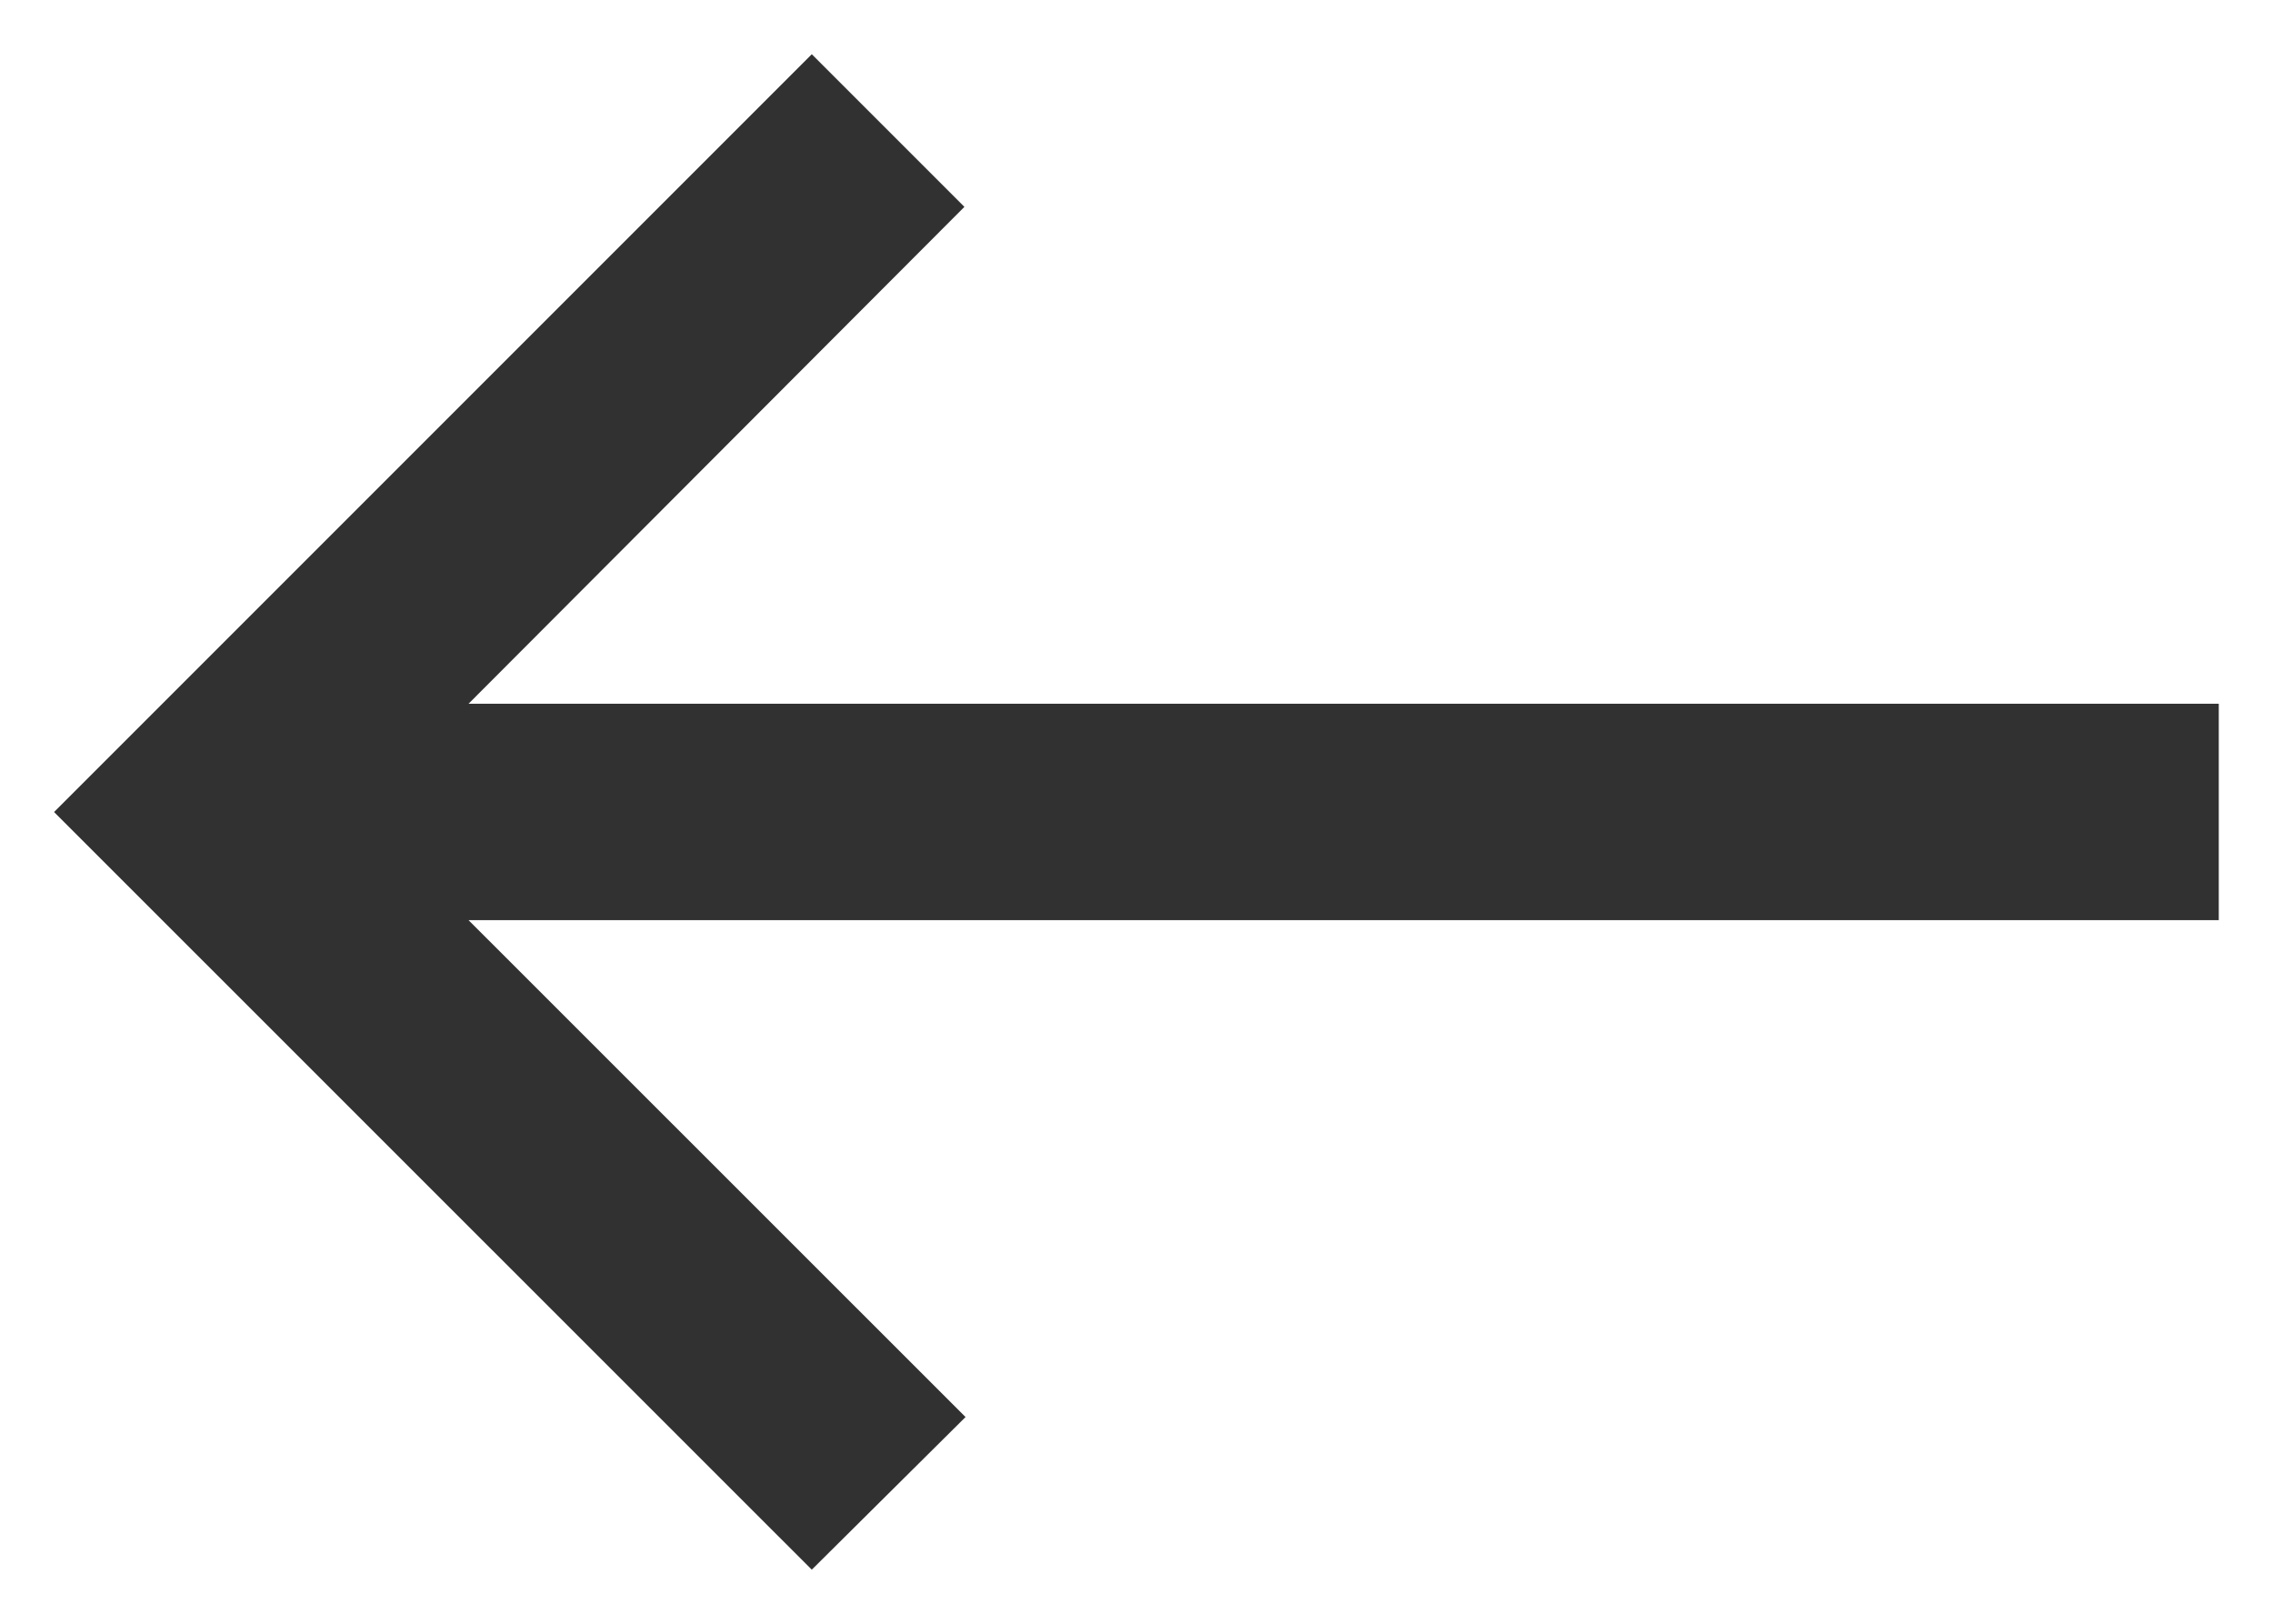 <svg width="14" height="10" viewBox="0 0 14 10" fill="none" xmlns="http://www.w3.org/2000/svg">
<path d="M5 0.334L5.94 1.274L2.886 4.334H13.666V5.667H2.886L5.947 8.727L5 9.667L0.333 5.001L5 0.334Z" fill="#313131"/>
</svg>
